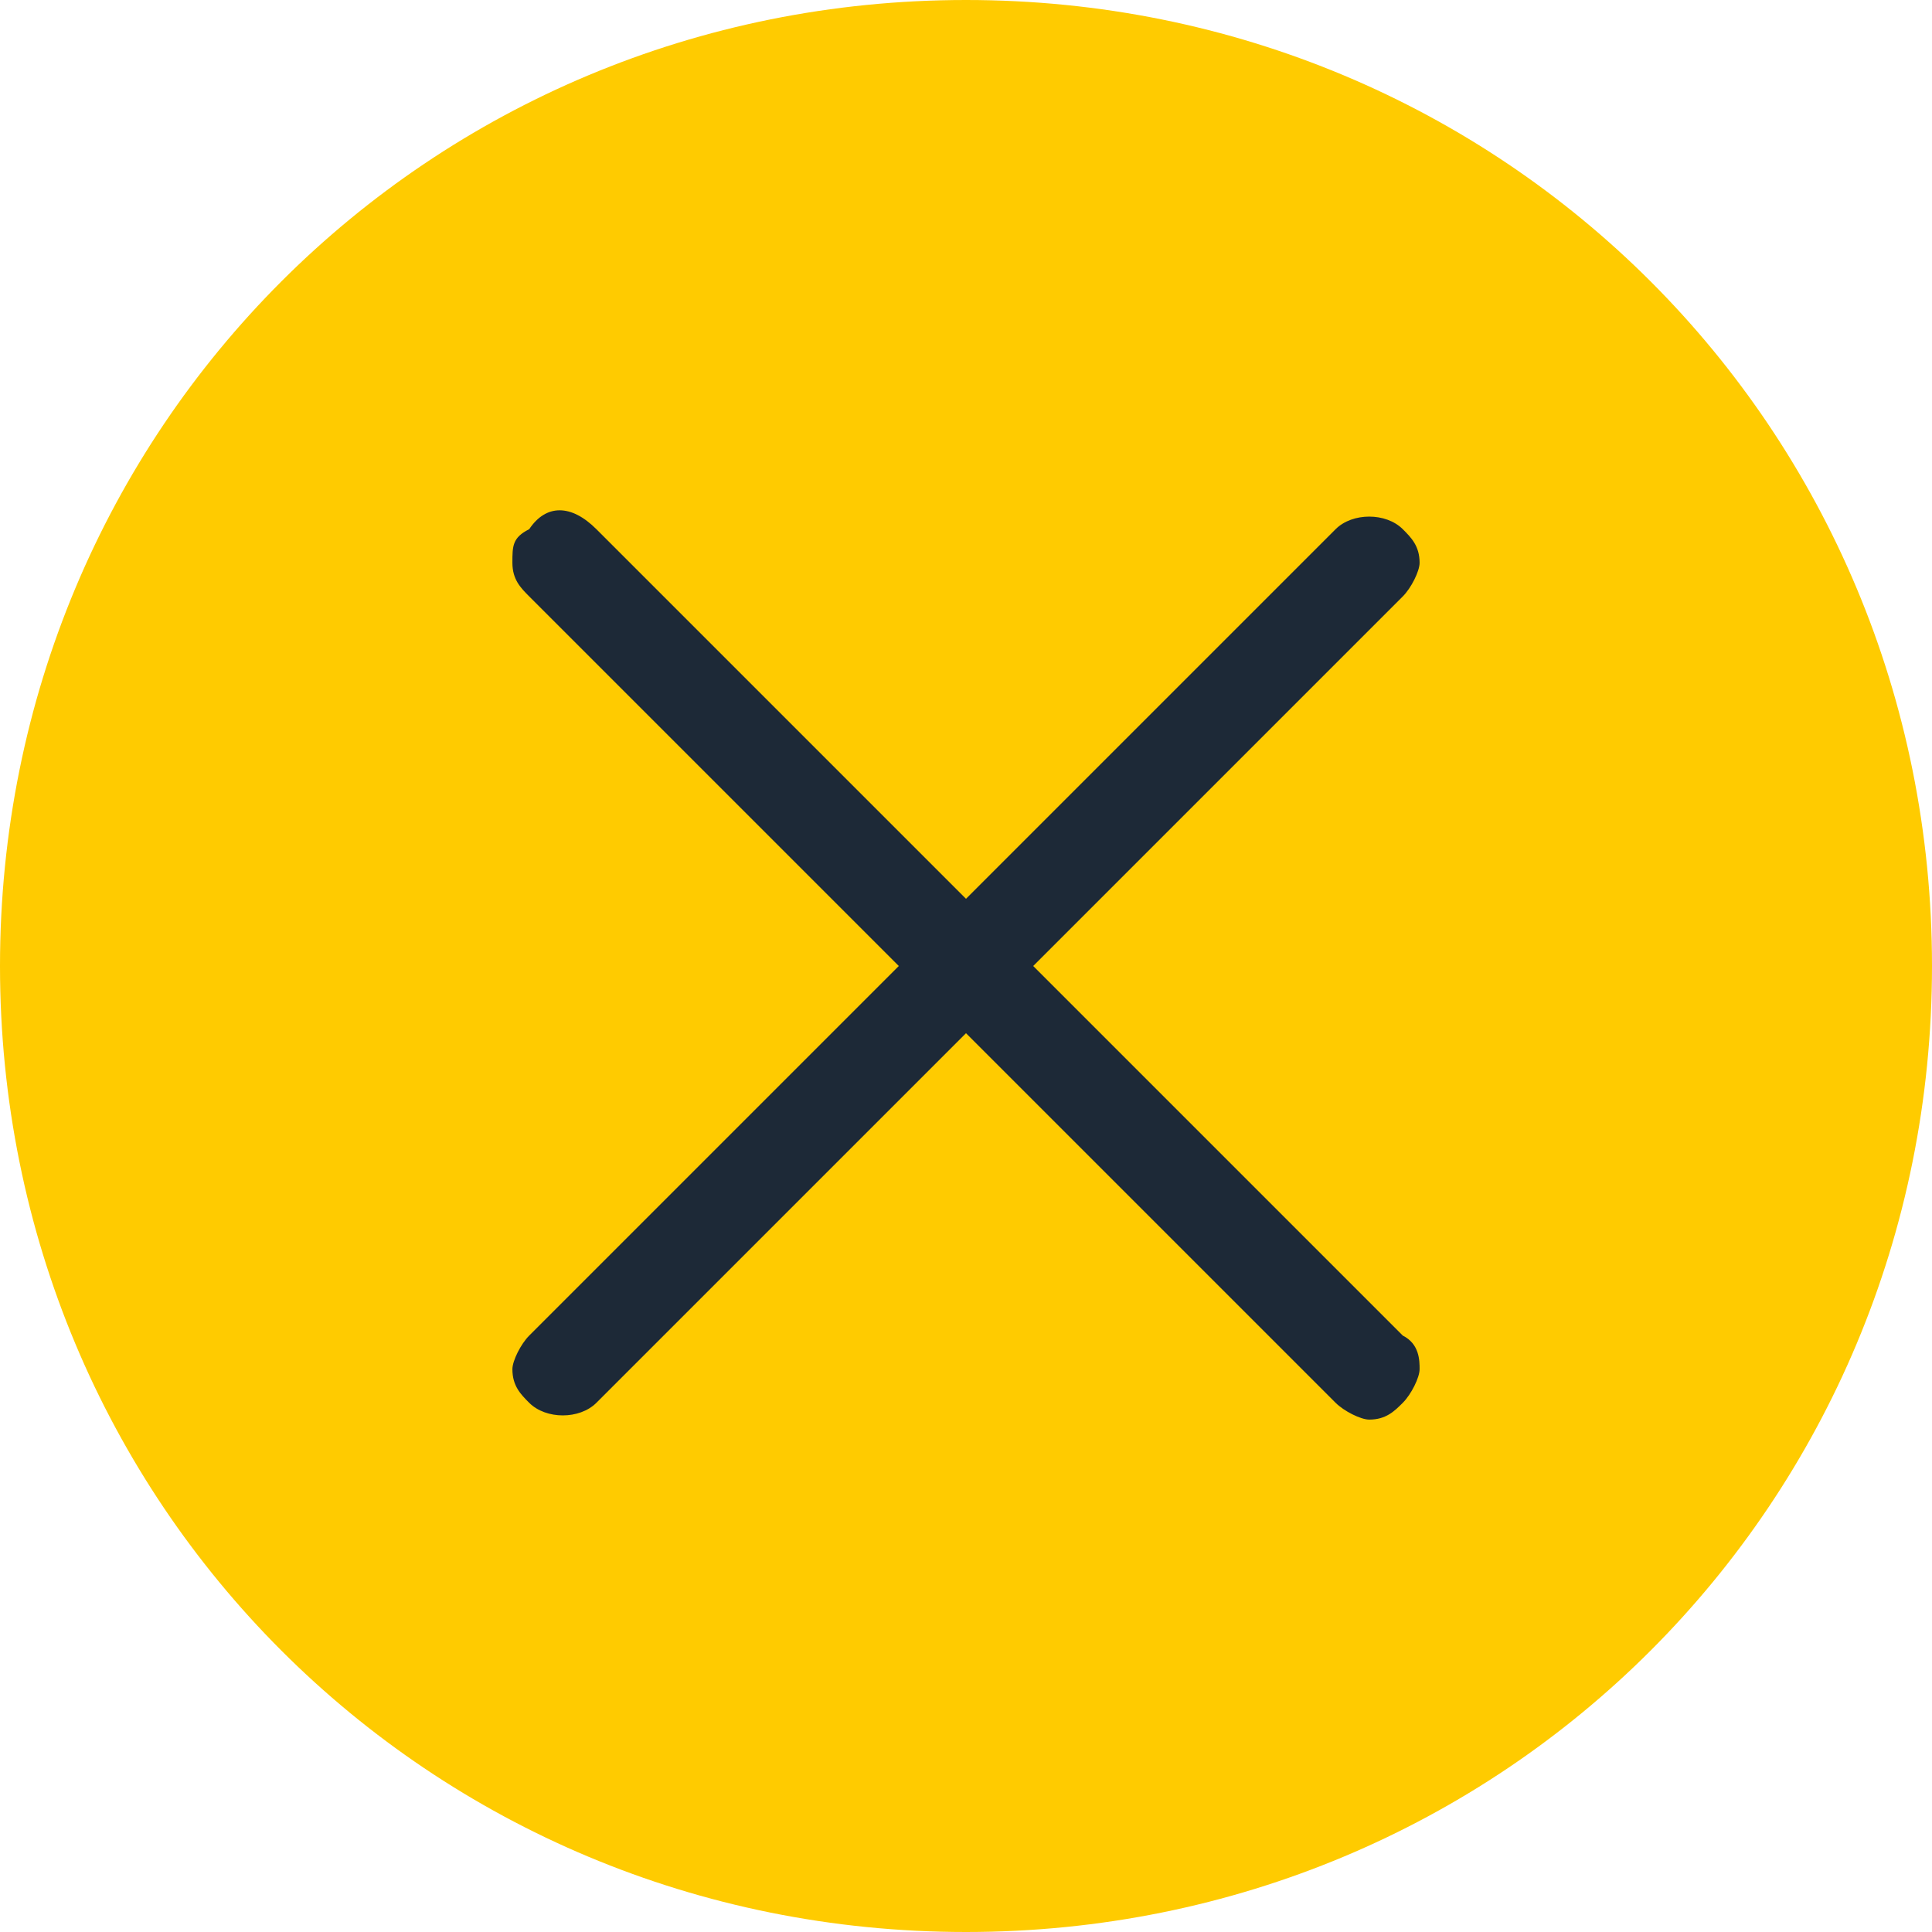 <?xml version="1.0" encoding="utf-8"?>
<!-- Generator: Adobe Illustrator 21.1.0, SVG Export Plug-In . SVG Version: 6.00 Build 0)  -->
<svg version="1.1" id="Layer_1" xmlns="http://www.w3.org/2000/svg" xmlns:xlink="http://www.w3.org/1999/xlink" x="0px" y="0px"
	 viewBox="0 0 23 23" style="enable-background:new 0 0 23 23;" xml:space="preserve">
<style type="text/css">
	.st0{fill-rule:evenodd;clip-rule:evenodd;fill:#FFCB00;}
	.st1{fill:#1D2937;}
</style>
<path class="st0" d="M11.5,0C17.9,0,23,5.1,23,11.5C23,17.9,17.9,23,11.5,23S0,17.9,0,11.5C0,5.1,5.1,0,11.5,0z"/>
<path class="st1" d="M16.7,15.9l-4.4-4.4l4.4-4.4c0.1-0.1,0.2-0.3,0.2-0.4c0-0.2-0.1-0.3-0.2-0.4c-0.2-0.2-0.6-0.2-0.8,0l-4.4,4.4
	L7.1,6.3C6.8,6,6.5,6,6.3,6.3C6.1,6.4,6.1,6.5,6.1,6.7c0,0.2,0.1,0.3,0.2,0.4l4.4,4.4l-4.4,4.4c-0.1,0.1-0.2,0.3-0.2,0.4
	c0,0.2,0.1,0.3,0.2,0.4c0.2,0.2,0.6,0.2,0.8,0l4.4-4.4l4.4,4.4c0.1,0.1,0.3,0.2,0.4,0.2c0.2,0,0.3-0.1,0.4-0.2
	c0.1-0.1,0.2-0.3,0.2-0.4C16.9,16.2,16.9,16,16.7,15.9z"/>
</svg>
